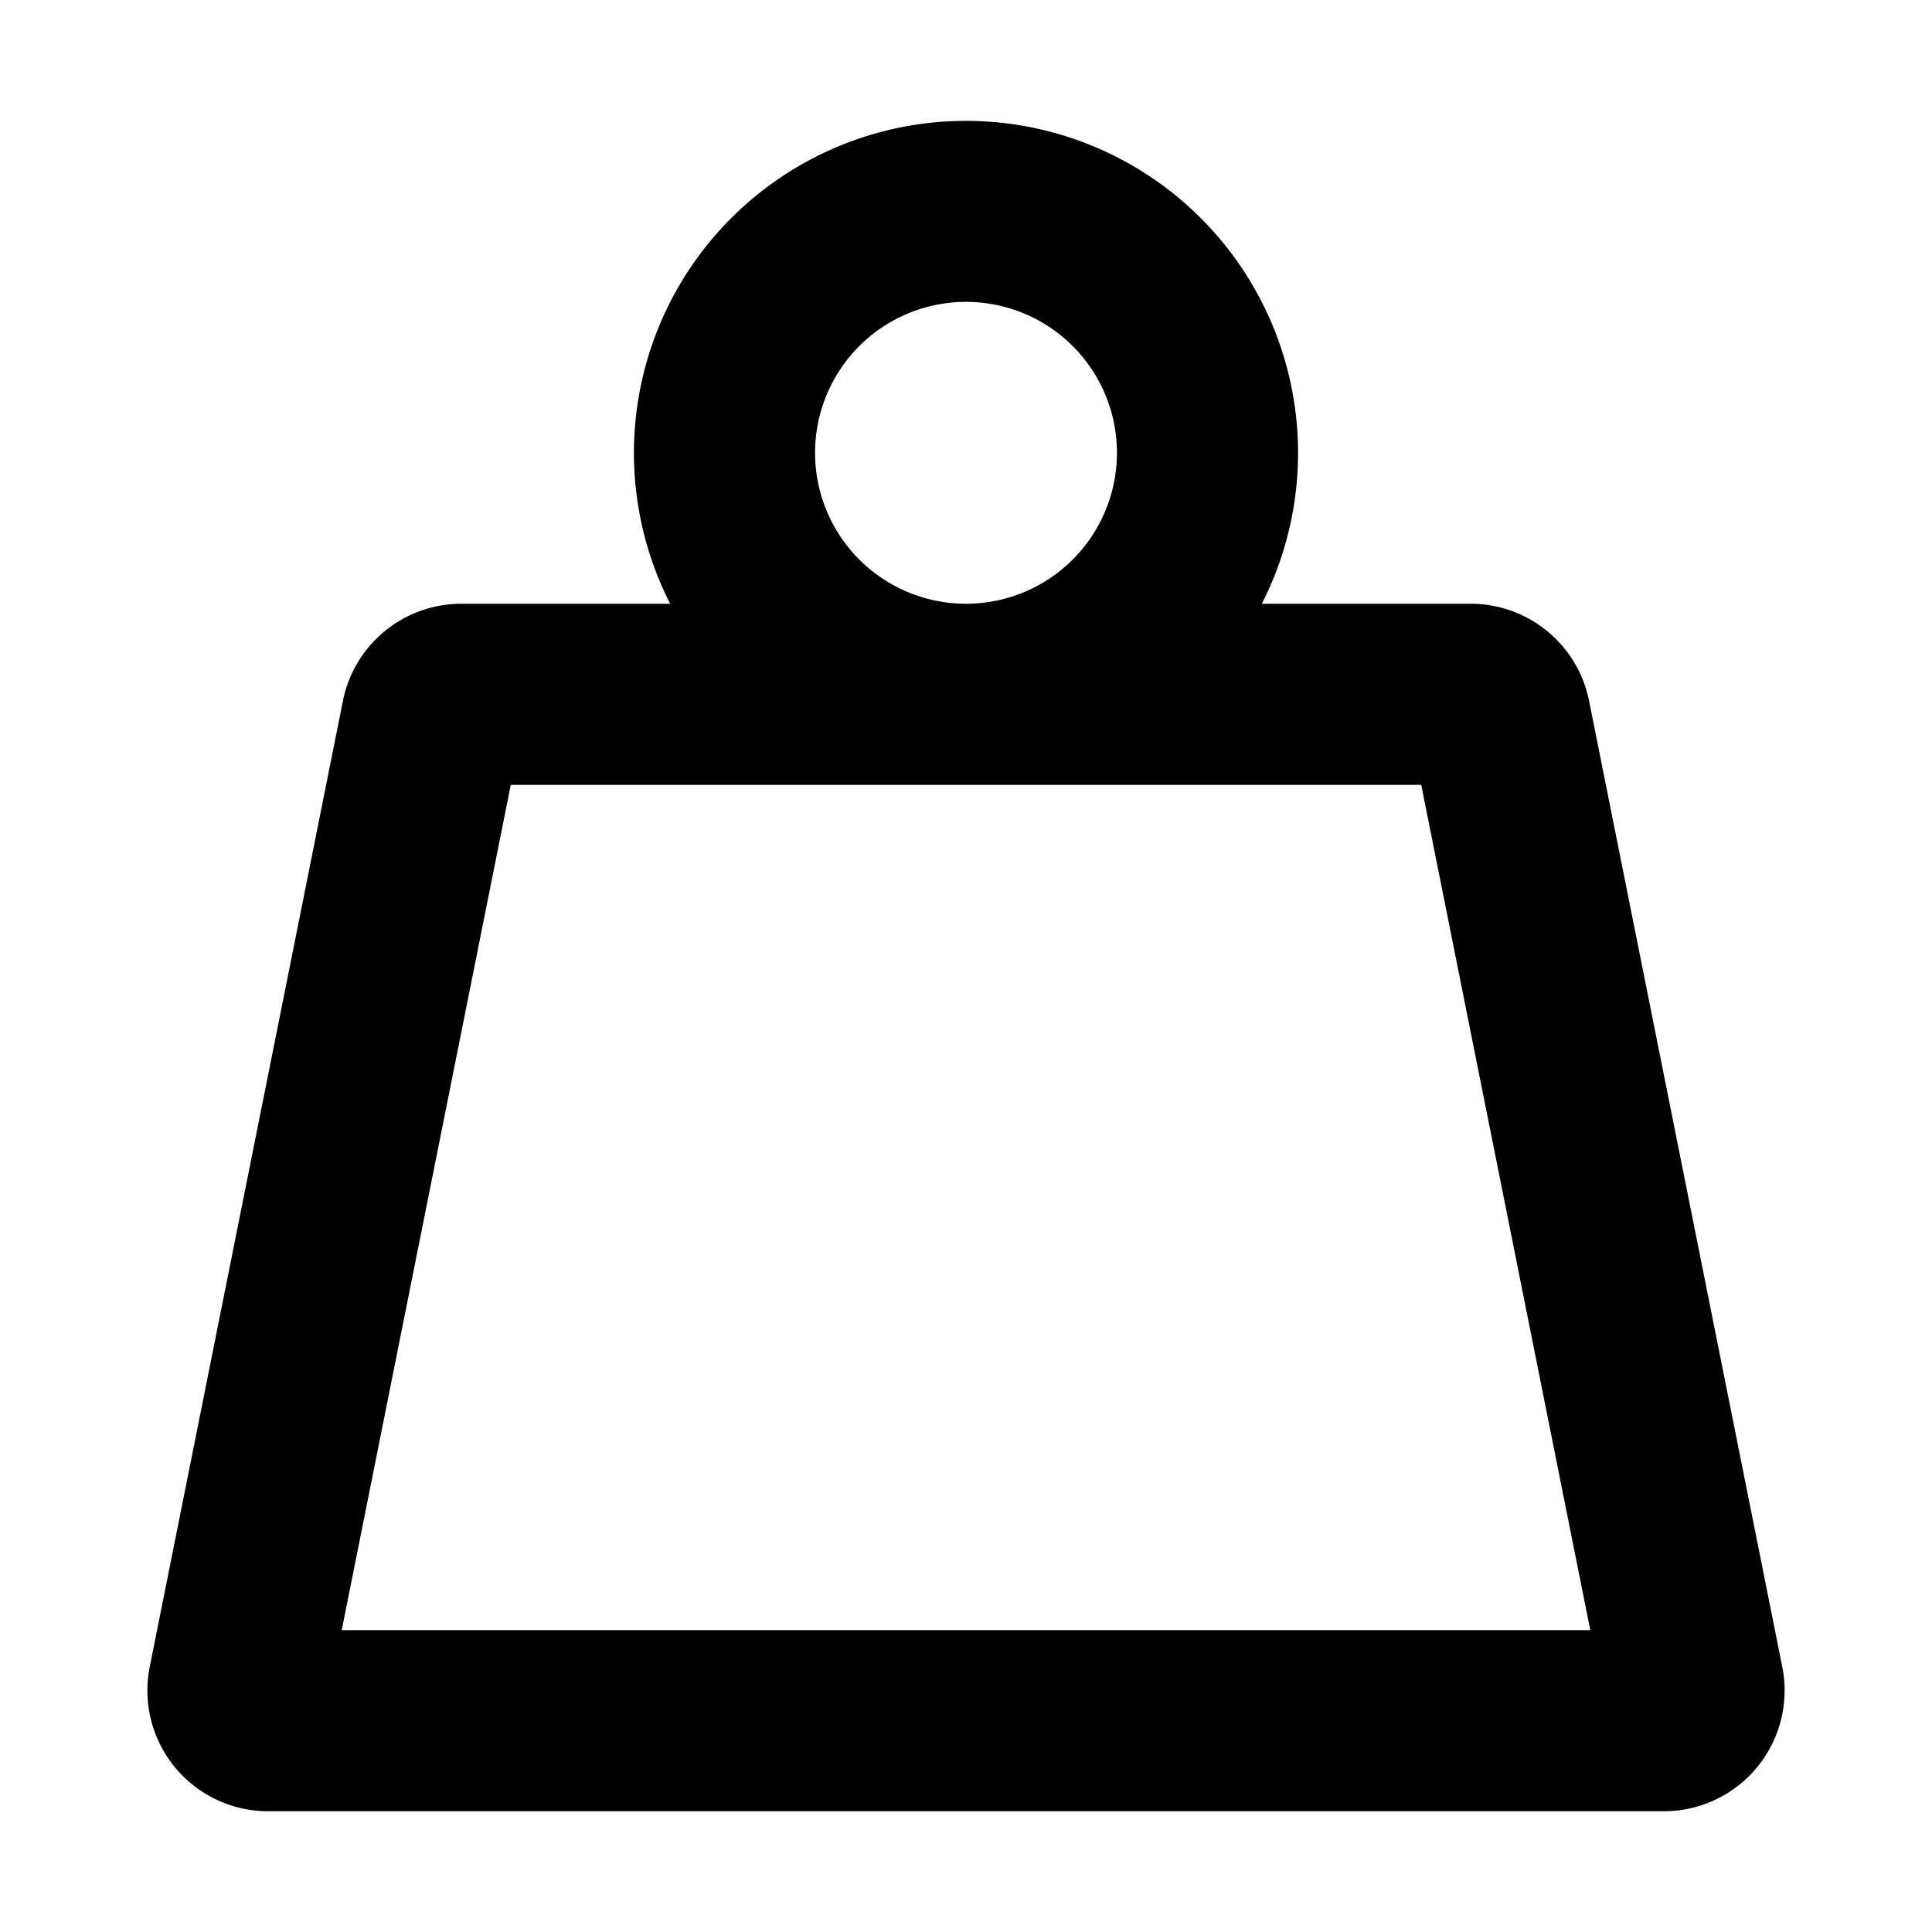 <svg viewBox="0 0 16 16" id="weight" xmlns="http://www.w3.org/2000/svg"><path fill-rule="evenodd" clip-rule="evenodd" d="M9.25 3.75a1.25 1.25 0 1 1-2.5 0 1.25 1.25 0 0 1 2.5 0zM10.45 5a2.75 2.75 0 1 0-4.9 0H3.82a1 1 0 0 0-.98.804l-1.6 8A1 1 0 0 0 2.22 15h11.56a1 1 0 0 0 .98-1.196l-1.6-8A1 1 0 0 0 12.18 5h-1.73zM8 6.5H4.23l-1.4 7h10.34l-1.4-7H8z"/></svg>
